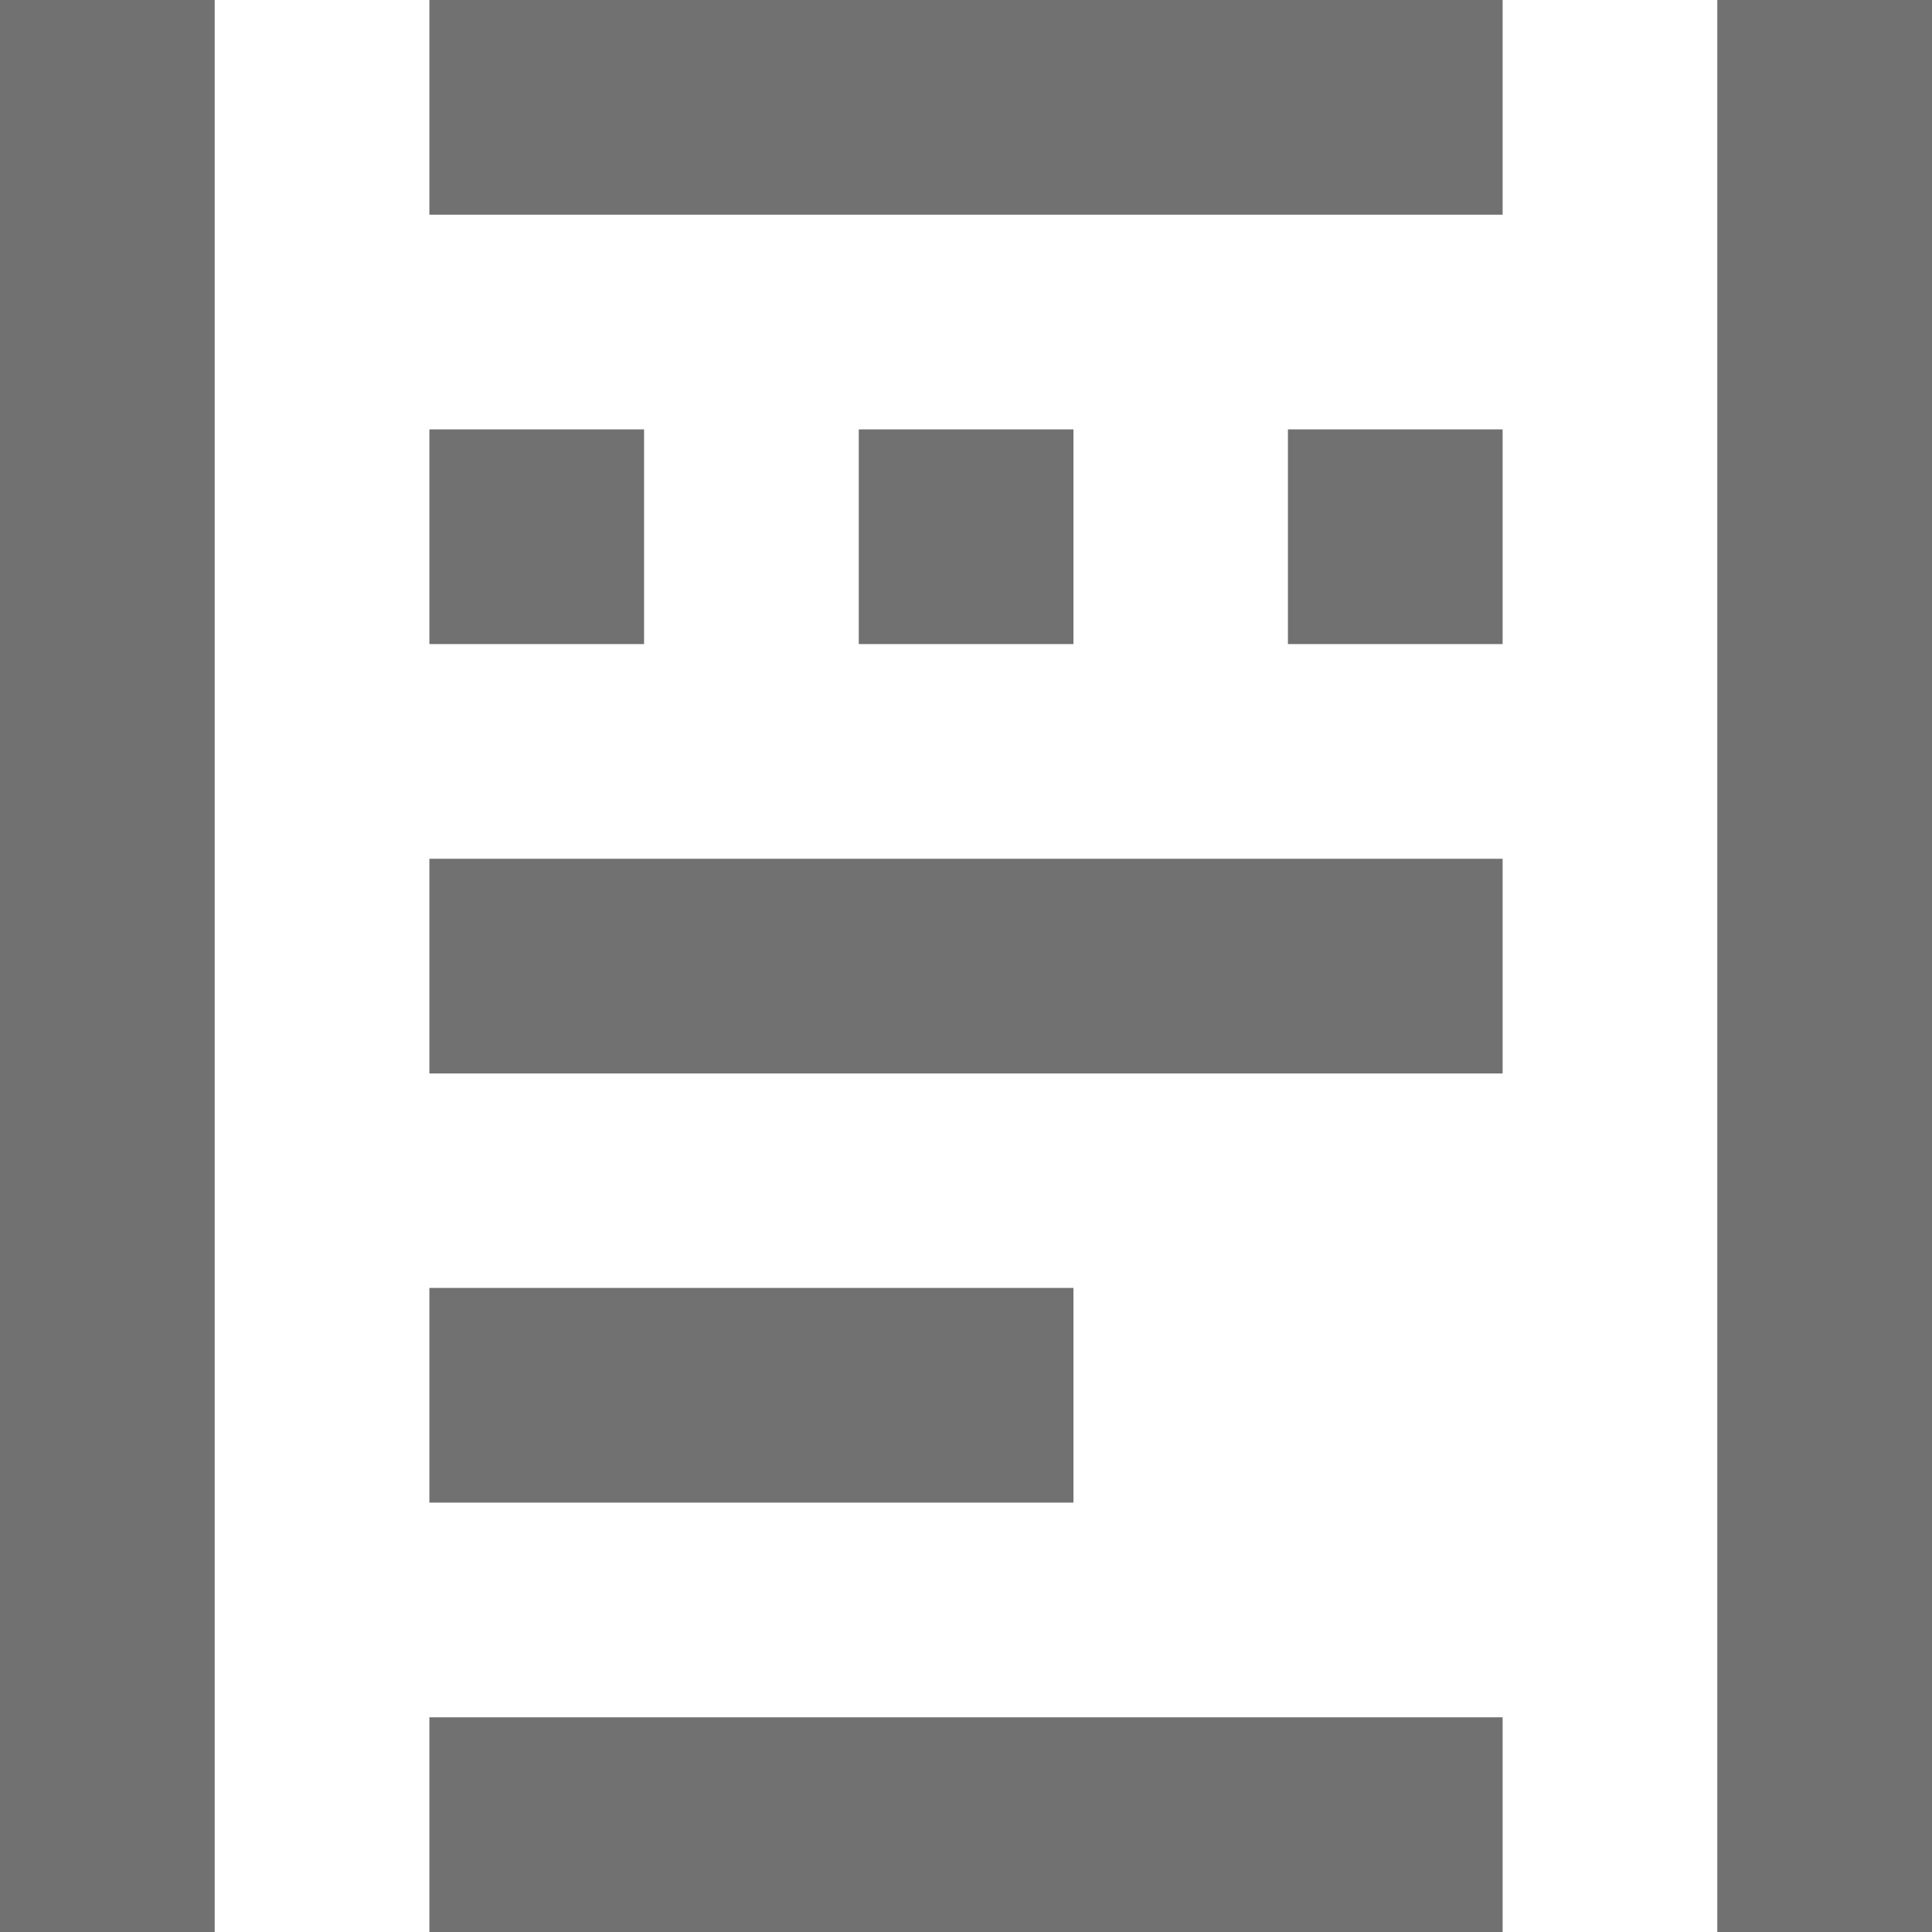 <svg xmlns="http://www.w3.org/2000/svg" viewBox="0 0 85.04 85.04"><defs><style>.cls-1{fill:#727171;}</style></defs><g id="レイヤー_2" data-name="レイヤー 2"><g id="レイヤー_1-2" data-name="レイヤー 1"><rect class="cls-1" width="9.45" height="85.04"/><rect class="cls-1" x="75.59" width="9.45" height="85.04"/><rect class="cls-1" x="18.9" width="47.24" height="9.45"/><rect class="cls-1" x="18.9" y="75.59" width="47.24" height="9.45"/><rect class="cls-1" x="18.9" y="18.9" width="9.45" height="9.45"/><rect class="cls-1" x="37.8" y="18.9" width="9.45" height="9.45"/><rect class="cls-1" x="56.69" y="18.9" width="9.45" height="9.45"/><rect class="cls-1" x="18.9" y="37.8" width="47.24" height="9.45"/><rect class="cls-1" x="18.9" y="56.69" width="28.35" height="9.45"/></g></g></svg>